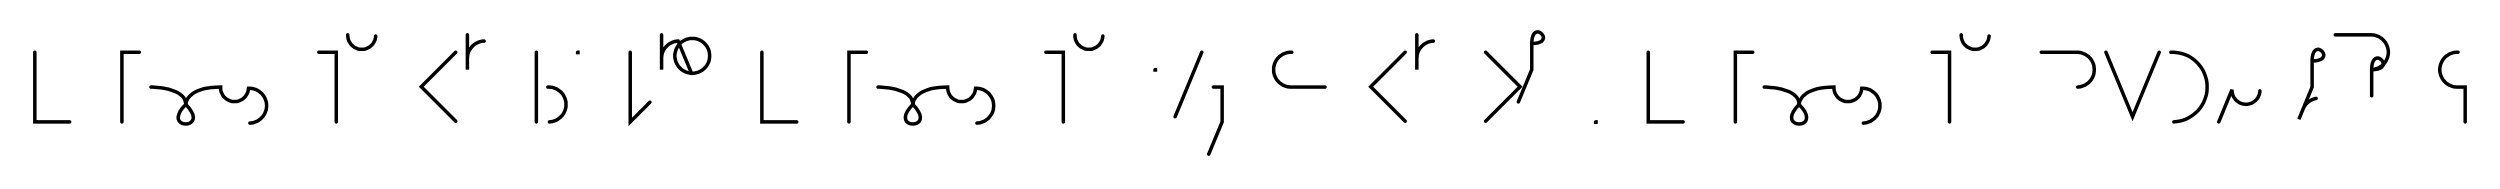 <svg xmlns="http://www.w3.org/2000/svg" width="1435.595" height="108.478" style="fill:none; stroke-linecap:round;">
    <rect width="100%" height="100%" fill="#FFFFFF" />
<path stroke="#000000" stroke-width="2" d="M 550,75" />
<path stroke="#000000" stroke-width="2" d="M 20,30 20,70 40,70" />
<path stroke="#000000" stroke-width="2" d="M 70,70" />
<path stroke="#000000" stroke-width="2" d="M 80,30 70,30 70,70" />
<path stroke="#000000" stroke-width="2" d="M 86.7,70" />
<path stroke="#000000" stroke-width="2" d="M 86.7,50" />
<path stroke="#000000" stroke-width="2" d="M 86.7,50 86.8,50 87.2,50 87.9,50 88.7,50.1 89.8,50.2 91,50.3 92.3,50.4 93.7,50.6 95.2,50.9 96.7,51.2 98.2,51.7 99.6,52.2 101,52.7 102.3,53.4 103.5,54.2 104.6,55.1 105.5,56.1 106.1,57.3 106.5,58.6 106.7,60" />
<path stroke="#000000" stroke-width="2" d="M 106.7,60 108.6,62.1 109.9,64.1 110.7,65.7 111,67.2 110.9,68.4 110.4,69.5 109.7,70.2 108.8,70.8 107.8,71.1 106.7,71.2 105.6,71.1 104.5,70.8 103.6,70.2 102.9,69.5 102.4,68.4 102.3,67.2 102.7,65.7 103.4,64 104.7,62.1 106.7,60" />
<path stroke="#000000" stroke-width="2" d="M 106.7,60 106.7,59.9 106.7,59.7 106.7,59.4 106.8,59 107,58.4 107.2,57.8 107.5,57.2 107.9,56.5 108.5,55.7 109.2,55 110,54.3 111,53.5 112.2,52.8 113.5,52.2 115.1,51.6 116.9,51 118.9,50.6 121.2,50.3 123.8,50.1 126.7,50 126.7,50.7 126.7,51.4 126.8,52.1 127,52.8 127.3,53.4 127.6,54 127.9,54.6 128.3,55.2 128.8,55.8 129.3,56.2 129.8,56.7 130.4,57.1 131,57.4 131.6,57.7 132.3,58 132.9,58.2 133.6,58.3 134.3,58.3 135,58.3 135.7,58.3 136.4,58.2 137.1,58 137.7,57.7 138.4,57.4 139,57.1 139.5,56.7 140.1,56.2 140.6,55.8 141,55.2 141.4,54.6 141.8,54 142.1,53.4 142.3,52.8 142.5,52.1 142.6,51.4 142.7,50.7 143.5,50.7 144.4,50.8 145.3,50.9 146.1,51.2 146.9,51.4 147.7,51.8 148.5,52.3 149.2,52.8 149.8,53.3 150.5,53.9 151,54.6 151.5,55.3 152,56.1 152.3,56.9 152.6,57.7 152.9,58.5 153,59.4 153.1,60.3 153.1,61.1 153,62 152.9,62.9 152.6,63.7 152.3,64.5 152,65.3 151.5,66.1 151,66.8 150.5,67.4 149.8,68.1 149.2,68.6 148.5,69.1 147.7,69.6 146.9,69.9 146.1,70.2 145.3,70.5 144.4,70.6 143.5,70.7" />
<path stroke="#000000" stroke-width="2" d="M 183.1,70" />
<path stroke="#000000" stroke-width="2" d="M 183.1,30 193.1,30 193.1,70" />
<path stroke="#000000" stroke-width="2" d="M 199.7,70" />
<path stroke="#000000" stroke-width="2" d="M 199.7,20 199.7,20.7 199.8,21.4 199.9,22.1 200.1,22.8 200.3,23.4 200.6,24 201,24.6 201.4,25.2 201.8,25.8 202.3,26.2 202.9,26.7 203.4,27.1 204,27.4 204.7,27.7 205.3,28 206,28.2 206.7,28.3 207.4,28.3 208.1,28.3 208.8,28.3 209.5,28.2 210.1,28 210.8,27.7 211.4,27.4 212,27.1 212.6,26.7 213.1,26.2 213.6,25.8 214.1,25.2 214.5,24.6 214.8,24 215.1,23.4 215.4,22.8 215.5,22.1 215.7,21.4 215.7,20.7" />
<path stroke="#000000" stroke-width="2" d="M 245.7,70" />
<path stroke="#000000" stroke-width="2" d="M 261.7,30 241.9,49.8 261.7,69.6" />
<path stroke="#000000" stroke-width="2" d="M 268.4,70" />
<path stroke="#000000" stroke-width="2" d="M 268.4,20 268.4,40 268.4,34 268.4,33.1 268.5,32.3 268.6,31.4 268.8,30.6 269.1,29.7 269.5,28.9 270,28.2 270.5,27.5 271,26.8 271.6,26.2 272.3,25.6 273,25.1 273.8,24.7 274.6,24.3 275.4,24 276.2,23.8 277.1,23.6 278,23.6" />
<path stroke="#000000" stroke-width="2" d="M 308,70" />
<path stroke="#000000" stroke-width="2" d="M 308,30 308,70" />
<path stroke="#000000" stroke-width="2" d="M 314.6,70" />
<path stroke="#000000" stroke-width="2" d="M 314.6,50 315.5,50 316.4,50.1 317.2,50.2 318.1,50.5 318.9,50.8 319.7,51.1 320.4,51.6 321.1,52.1 321.8,52.6 322.4,53.2 323,53.9 323.5,54.6 323.9,55.4 324.3,56.2 324.6,57 324.8,57.8 325,58.7 325,59.6 325,60.4 325,61.3 324.8,62.2 324.6,63 324.3,63.8 323.9,64.6 323.5,65.4 323,66.1 322.4,66.7 321.8,67.4 321.1,67.9 320.4,68.4 319.7,68.9 318.9,69.2 318.1,69.5 317.2,69.8 316.4,69.9 315.5,70" />
<path stroke="#000000" stroke-width="2" d="M 331.7,70" />
<path stroke="#000000" stroke-width="2" d="M 331.7,30 331.9,30 331.9,30.2 331.7,30.2 331.7,30" />
<path stroke="#000000" stroke-width="2" d="M 361.9,70" />
<path stroke="#000000" stroke-width="2" d="M 361.9,30 361.9,70 373.2,58.7" />
<path stroke="#000000" stroke-width="2" d="M 379.9,70" />
<path stroke="#000000" stroke-width="2" d="M 379.9,20 379.9,40 379.9,34 379.9,33.1 380,32.3 380.1,31.4 380.3,30.6 380.6,29.7 381,28.9 381.4,28.2 381.9,27.5 382.5,26.8 383.1,26.2 383.8,25.6 384.5,25.1 385.3,24.7 386.1,24.3 386.9,24 387.7,23.8 388.6,23.6 389.4,23.6 397.1,42.1 398,42.1 398.8,42 399.7,41.8 400.5,41.6 401.4,41.3 402.2,40.9 402.9,40.5 403.6,40 404.3,39.4 404.9,38.8 405.5,38.1 406,37.4 406.4,36.7 406.8,35.9 407.1,35.1 407.3,34.2 407.4,33.4 407.5,32.5 407.5,31.6 407.4,30.8 407.3,29.9 407.1,29.1 406.8,28.2 406.4,27.4 406,26.7 405.5,26 404.9,25.3 404.3,24.7 403.6,24.1 402.9,23.6 402.2,23.2 401.4,22.8 400.5,22.5 399.7,22.3 398.8,22.1 398,22.1 397.1,22.1 396.2,22.1 395.4,22.3 394.5,22.5 393.7,22.8 392.9,23.2 392.2,23.6 391.4,24.1 390.8,24.7 390.2,25.3 389.6,26 389.1,26.7 388.7,27.4 388.3,28.2 388,29.1 387.8,29.9 387.6,30.8 387.5,31.6 387.5,32.5 387.6,33.4 387.8,34.2 388,35.1 388.3,35.9 388.7,36.7 389.1,37.4 389.6,38.1 390.2,38.8 390.8,39.4 391.4,40 392.2,40.5 392.9,40.9 393.7,41.3 394.5,41.6 395.4,41.8 396.2,42 397.1,42.1" />
<path stroke="#000000" stroke-width="2" d="M 437.5,70" />
<path stroke="#000000" stroke-width="2" d="M 437.5,30 437.5,70 457.5,70" />
<path stroke="#000000" stroke-width="2" d="M 487.5,70" />
<path stroke="#000000" stroke-width="2" d="M 497.5,30 487.5,30 487.5,70" />
<path stroke="#000000" stroke-width="2" d="M 504.2,70" />
<path stroke="#000000" stroke-width="2" d="M 504.2,50" />
<path stroke="#000000" stroke-width="2" d="M 504.2,50 504.3,50 504.8,50 505.4,50 506.3,50.1 507.3,50.2 508.5,50.3 509.8,50.4 511.2,50.6 512.7,50.9 514.2,51.2 515.7,51.7 517.2,52.2 518.6,52.7 519.9,53.4 521.1,54.2 522.1,55.1 523,56.1 523.6,57.3 524,58.6 524.2,60" />
<path stroke="#000000" stroke-width="2" d="M 524.2,60 526.1,62.1 527.4,64.1 528.2,65.7 528.5,67.2 528.4,68.4 528,69.5 527.3,70.2 526.4,70.8 525.3,71.1 524.2,71.2 523.1,71.1 522,70.8 521.1,70.2 520.4,69.5 520,68.4 519.9,67.2 520.2,65.7 521,64 522.3,62.1 524.2,60" />
<path stroke="#000000" stroke-width="2" d="M 524.2,60 524.2,59.9 524.2,59.7 524.3,59.4 524.4,59 524.5,58.4 524.7,57.8 525,57.2 525.5,56.5 526,55.7 526.7,55 527.5,54.3 528.5,53.5 529.7,52.8 531.1,52.2 532.6,51.6 534.4,51 536.5,50.6 538.8,50.3 541.3,50.1 544.2,50 544.2,50.7 544.3,51.4 544.4,52.1 544.6,52.8 544.8,53.4 545.1,54 545.4,54.6 545.8,55.2 546.3,55.8 546.8,56.2 547.3,56.7 547.9,57.1 548.5,57.4 549.1,57.7 549.8,58 550.5,58.2 551.1,58.3 551.8,58.3 552.5,58.3 553.2,58.3 553.9,58.2 554.6,58 555.2,57.7 555.9,57.4 556.5,57.1 557.1,56.7 557.6,56.2 558.1,55.8 558.5,55.2 558.9,54.6 559.3,54 559.6,53.4 559.8,52.8 560,52.1 560.1,51.4 560.2,50.7 561,50.7 561.9,50.8 562.8,50.9 563.6,51.2 564.4,51.4 565.2,51.8 566,52.3 566.7,52.8 567.4,53.3 568,53.9 568.5,54.6 569,55.3 569.5,56.1 569.9,56.9 570.2,57.7 570.4,58.5 570.5,59.4 570.6,60.3 570.6,61.1 570.5,62 570.4,62.9 570.2,63.7 569.9,64.5 569.5,65.3 569,66.1 568.5,66.8 568,67.4 567.4,68.1 566.7,68.6 566,69.1 565.2,69.6 564.4,69.9 563.6,70.2 562.8,70.5 561.9,70.6 561,70.7" />
<path stroke="#000000" stroke-width="2" d="M 600.6,70" />
<path stroke="#000000" stroke-width="2" d="M 600.6,30 610.6,30 610.6,70" />
<path stroke="#000000" stroke-width="2" d="M 617.3,70" />
<path stroke="#000000" stroke-width="2" d="M 617.3,20 617.3,20.7 617.3,21.4 617.5,22.1 617.6,22.8 617.9,23.4 618.2,24 618.5,24.6 618.9,25.2 619.4,25.8 619.9,26.2 620.4,26.7 621,27.1 621.6,27.4 622.2,27.7 622.9,28 623.5,28.2 624.2,28.3 624.9,28.3 625.6,28.3 626.3,28.3 627,28.2 627.7,28 628.3,27.7 629,27.4 629.6,27.1 630.1,26.7 630.7,26.2 631.2,25.8 631.6,25.2 632,24.6 632.4,24 632.7,23.4 632.9,22.8 633.1,22.1 633.2,21.4 633.3,20.7" />
<path stroke="#000000" stroke-width="2" d="M 663.3,70" />
<path stroke="#000000" stroke-width="2" d="M 663.3,40 663.5,40 663.5,40.2 663.3,40.2 663.3,40" />
<path stroke="#000000" stroke-width="2" d="M 670.1,70" />
<path stroke="#000000" stroke-width="2" d="M 690.1,30 674.8,67" />
<path stroke="#000000" stroke-width="2" d="M 696.8,70" />
<path stroke="#000000" stroke-width="2" d="M 696.8,50 701.8,50 701.8,70 694.1,88.5" />
<path stroke="#000000" stroke-width="2" d="M 731.8,70" />
<path stroke="#000000" stroke-width="2" d="M 741.8,30 740.9,30 740,30.1 739.2,30.2 738.3,30.5 737.5,30.8 736.7,31.1 736,31.6 735.3,32.1 734.6,32.6 734,33.2 733.4,33.9 732.9,34.6 732.5,35.4 732.1,36.2 731.8,37 731.6,37.8 731.4,38.7 731.4,39.6 731.4,40.4 731.4,41.3 731.6,42.2 731.8,43 732.1,43.8 732.5,44.6 732.9,45.4 733.4,46.1 734,46.7 734.6,47.4 735.3,47.9 736,48.4 736.7,48.9 737.5,49.2 738.3,49.5 739.2,49.8 740,49.9 740.9,50 760.9,50" />
<path stroke="#000000" stroke-width="2" d="M 790.9,70" />
<path stroke="#000000" stroke-width="2" d="M 806.9,30 787.1,49.8 806.9,69.6" />
<path stroke="#000000" stroke-width="2" d="M 813.6,70" />
<path stroke="#000000" stroke-width="2" d="M 813.6,20 813.6,40 813.6,34 813.6,33.1 813.7,32.3 813.8,31.4 814,30.6 814.3,29.7 814.7,28.9 815.1,28.2 815.6,27.5 816.2,26.8 816.8,26.2 817.5,25.6 818.2,25.1 819,24.7 819.7,24.3 820.6,24 821.4,23.8 822.3,23.6 823.1,23.6" />
<path stroke="#000000" stroke-width="2" d="M 853.1,70" />
<path stroke="#000000" stroke-width="2" d="M 853.1,30 872.9,49.8 853.1,69.6" />
<path stroke="#000000" stroke-width="2" d="M 879.6,70" />
<path stroke="#000000" stroke-width="2" d="M 879.6,25" />
<path stroke="#000000" stroke-width="2" d="M 879.6,25 881.6,24.9 883.2,24.6 884.5,24.1 885.4,23.6 885.9,22.9 886.2,22.2 886.3,21.4 886.1,20.7 885.7,20 885.2,19.4 884.6,18.9 883.9,18.5 883.2,18.3 882.4,18.4 881.7,18.7 881,19.2 880.5,20.1 880,21.4 879.7,23 879.6,25 879.6,40 871.9,58.5" />
<path stroke="#000000" stroke-width="2" d="M 916.3,70" />
<path stroke="#000000" stroke-width="2" d="M 916.3,70 916.5,70 916.5,70.2 916.3,70.2 916.3,70" />
<path stroke="#000000" stroke-width="2" d="M 946.5,70" />
<path stroke="#000000" stroke-width="2" d="M 946.5,30 946.5,70 966.5,70" />
<path stroke="#000000" stroke-width="2" d="M 996.5,70" />
<path stroke="#000000" stroke-width="2" d="M 1006.5,30 996.5,30 996.5,70" />
<path stroke="#000000" stroke-width="2" d="M 1013.1,70" />
<path stroke="#000000" stroke-width="2" d="M 1013.1,50" />
<path stroke="#000000" stroke-width="2" d="M 1013.1,50 1013.3,50 1013.7,50 1014.3,50 1015.2,50.1 1016.2,50.2 1017.4,50.3 1018.8,50.4 1020.2,50.6 1021.6,50.9 1023.1,51.2 1024.6,51.7 1026.1,52.2 1027.5,52.7 1028.8,53.4 1030,54.2 1031,55.1 1031.9,56.1 1032.6,57.3 1033,58.6 1033.1,60" />
<path stroke="#000000" stroke-width="2" d="M 1033.1,60 1035,62.1 1036.4,64.1 1037.1,65.7 1037.4,67.2 1037.3,68.4 1036.9,69.5 1036.2,70.2 1035.3,70.8 1034.2,71.1 1033.1,71.2 1032,71.1 1031,70.8 1030.1,70.2 1029.3,69.5 1028.9,68.4 1028.8,67.2 1029.1,65.7 1029.9,64 1031.2,62.1 1033.1,60" />
<path stroke="#000000" stroke-width="2" d="M 1033.1,60 1033.1,59.9 1033.1,59.7 1033.2,59.4 1033.3,59 1033.4,58.4 1033.7,57.8 1034,57.2 1034.4,56.5 1034.9,55.7 1035.6,55 1036.5,54.3 1037.4,53.5 1038.6,52.8 1040,52.2 1041.6,51.6 1043.4,51 1045.4,50.6 1047.7,50.3 1050.3,50.1 1053.1,50 1053.1,50.7 1053.2,51.4 1053.3,52.1 1053.5,52.8 1053.7,53.4 1054,54 1054.4,54.6 1054.8,55.2 1055.2,55.8 1055.7,56.2 1056.2,56.7 1056.8,57.1 1057.4,57.4 1058.1,57.7 1058.7,58 1059.4,58.2 1060.1,58.3 1060.8,58.3 1061.5,58.3 1062.2,58.3 1062.8,58.2 1063.5,58 1064.2,57.7 1064.8,57.4 1065.4,57.1 1066,56.7 1066.5,56.2 1067,55.8 1067.5,55.2 1067.9,54.6 1068.2,54 1068.5,53.4 1068.7,52.8 1068.9,52.1 1069,51.4 1069.1,50.7 1070,50.7 1070.8,50.8 1071.7,50.9 1072.6,51.2 1073.4,51.4 1074.2,51.8 1074.9,52.3 1075.6,52.8 1076.3,53.3 1076.9,53.9 1077.5,54.6 1078,55.3 1078.4,56.1 1078.8,56.9 1079.1,57.7 1079.3,58.5 1079.5,59.4 1079.5,60.3 1079.5,61.1 1079.5,62 1079.3,62.9 1079.1,63.7 1078.8,64.5 1078.4,65.3 1078,66.1 1077.5,66.8 1076.9,67.4 1076.3,68.1 1075.6,68.6 1074.9,69.1 1074.2,69.6 1073.4,69.9 1072.6,70.2 1071.7,70.5 1070.8,70.6 1070,70.7" />
<path stroke="#000000" stroke-width="2" d="M 1109.5,70" />
<path stroke="#000000" stroke-width="2" d="M 1109.5,30 1119.5,30 1119.5,70" />
<path stroke="#000000" stroke-width="2" d="M 1126.2,70" />
<path stroke="#000000" stroke-width="2" d="M 1126.2,20 1126.2,20.7 1126.3,21.4 1126.4,22.1 1126.6,22.8 1126.8,23.4 1127.1,24 1127.4,24.6 1127.8,25.2 1128.3,25.8 1128.8,26.2 1129.3,26.7 1129.9,27.1 1130.5,27.4 1131.1,27.7 1131.8,28 1132.5,28.2 1133.1,28.3 1133.8,28.3 1134.5,28.3 1135.2,28.3 1135.9,28.2 1136.6,28 1137.3,27.7 1137.9,27.4 1138.5,27.1 1139.1,26.7 1139.6,26.2 1140.1,25.8 1140.5,25.2 1140.9,24.6 1141.3,24 1141.6,23.4 1141.8,22.8 1142,22.1 1142.1,21.4 1142.2,20.7" />
<path stroke="#000000" stroke-width="2" d="M 1172.2,70" />
<path stroke="#000000" stroke-width="2" d="M 1172.2,30 1192.2,30 1193.1,30 1193.9,30.1 1194.8,30.2 1195.6,30.5 1196.4,30.8 1197.2,31.1 1198,31.6 1198.7,32.1 1199.4,32.6 1200,33.2 1200.6,33.9 1201.1,34.6 1201.5,35.4 1201.9,36.2 1202.2,37 1202.4,37.8 1202.5,38.7 1202.6,39.6 1202.6,40.4 1202.5,41.3 1202.4,42.2 1202.2,43 1201.9,43.8 1201.5,44.6 1201.1,45.4 1200.6,46.1 1200,46.7 1199.4,47.4 1198.7,47.9 1198,48.4 1197.2,48.9 1196.4,49.2 1195.6,49.5 1194.8,49.8 1193.9,49.9 1193.1,50" />
<path stroke="#000000" stroke-width="2" d="M 1209.3,70" />
<path stroke="#000000" stroke-width="2" d="M 1209.3,30 1224.6,67 1239.9,30" />
<path stroke="#000000" stroke-width="2" d="M 1246.6,70" />
<path stroke="#000000" stroke-width="2" d="M 1246.6,30 1248.3,30 1250,30.2 1251.8,30.5 1253.4,30.9 1255.1,31.5 1256.7,32.2 1258.2,33.1 1259.6,34.1 1260.9,35.2 1262.2,36.5 1263.3,37.8 1264.3,39.2 1265.2,40.7 1265.9,42.3 1266.5,44 1267,45.7 1267.3,47.4 1267.4,49.1 1267.4,50.9 1267.3,52.6 1267,54.3 1266.5,56 1265.9,57.6 1265.2,59.2 1264.3,60.7 1263.3,62.2 1262.2,63.5 1260.9,64.7 1259.6,65.8 1258.2,66.8 1256.7,67.7 1255.1,68.5 1253.4,69.1 1251.8,69.5 1250,69.8 1248.3,70" />
<path stroke="#000000" stroke-width="2" d="M 1274.1,70" />
<path stroke="#000000" stroke-width="2" d="M 1274.1,70 1281.7,51.5 1281.7,52.2 1281.8,52.9 1281.9,53.6 1282.1,54.3 1282.3,54.9 1282.6,55.6 1283,56.2 1283.4,56.7 1283.8,57.3 1284.3,57.8 1284.9,58.2 1285.4,58.6 1286,59 1286.7,59.3 1287.3,59.5 1288,59.7 1288.7,59.8 1289.4,59.9 1290.1,59.9 1290.8,59.8 1291.5,59.7 1292.1,59.5 1292.8,59.3 1293.4,59 1294,58.6 1294.6,58.2 1295.1,57.8 1295.6,57.3 1296.1,56.7 1296.5,56.2 1296.8,55.6 1297.1,54.9 1297.4,54.3 1297.5,53.6 1297.7,52.9 1297.7,52.2" />
<path stroke="#000000" stroke-width="2" d="M 1327.7,70" />
<path stroke="#000000" stroke-width="2" d="M 1327.7,35" />
<path stroke="#000000" stroke-width="2" d="M 1327.7,35 1329.8,34.9 1331.4,34.6 1332.6,34.1 1333.5,33.6 1334,32.9 1334.3,32.2 1334.4,31.4 1334.2,30.7 1333.8,30 1333.3,29.4 1332.7,28.9 1332,28.5 1331.3,28.3 1330.6,28.4 1329.8,28.7 1329.2,29.2 1328.6,30.1 1328.1,31.4 1327.8,33 1327.7,35 1327.7,50 1320.1,68.5 1322.4,62.9 1322.7,62.1 1323.1,61.4 1323.6,60.6 1324.1,59.9 1324.7,59.3 1325.3,58.7 1326,58.2 1326.8,57.7 1327.5,57.3 1328.3,57 1329.2,56.7 1330,56.5" />
<path stroke="#000000" stroke-width="2" d="M 1341,70" />
<path stroke="#000000" stroke-width="2" d="M 1341,20 1361,20 1361.9,20 1362.8,20.1 1363.6,20.2 1364.5,20.5 1365.3,20.8 1366.1,21.1 1366.8,21.6 1367.6,22.1 1368.2,22.6 1368.8,23.2 1369.4,23.9 1369.9,24.6 1370.3,25.4 1370.7,26.2 1371,27 1371.2,27.8 1371.4,28.7 1371.5,29.6 1371.5,30.4 1371.4,31.3 1371.2,32.2 1371,33 1370.7,33.8 1370.3,34.6 1369.9,35.4 1369.4,36.1 1368.8,36.7 1368.2,37.4 1367.6,37.9 1366.8,38.4 1366.1,38.9 1365.3,39.2 1364.5,39.5 1363.6,39.8 1362.8,39.9 1361.9,40" />
<path stroke="#000000" stroke-width="2" d="M 1361.9,40 1363.9,39.9 1365.6,39.6 1366.8,39.1 1367.7,38.5 1368.2,37.9 1368.5,37.1 1368.6,36.4 1368.4,35.7 1368,35 1367.5,34.4 1366.9,33.9 1366.2,33.5 1365.5,33.3 1364.7,33.4 1364,33.7 1363.4,34.2 1362.8,35.1 1362.3,36.3 1362,38 1361.9,40 1361.9,55" />
<path stroke="#000000" stroke-width="2" d="M 1401.5,70" />
<path stroke="#000000" stroke-width="2" d="M 1411.5,30 1410.6,30 1409.7,30.1 1408.9,30.2 1408,30.5 1407.2,30.8 1406.4,31.1 1405.7,31.6 1404.9,32.1 1404.3,32.6 1403.7,33.2 1403.1,33.9 1402.6,34.6 1402.2,35.4 1401.8,36.2 1401.5,37 1401.3,37.8 1401.1,38.7 1401,39.6 1401,40.4 1401.1,41.3 1401.3,42.2 1401.5,43 1401.8,43.8 1402.2,44.6 1402.6,45.4 1403.1,46.1 1403.7,46.7 1404.3,47.4 1404.9,47.9 1405.7,48.4 1406.4,48.9 1407.2,49.2 1408,49.5 1408.9,49.8 1409.7,49.9 1410.6,50 1415.6,50 1415.6,70" />
<path stroke="#000000" stroke-width="2" d="M 1445.6,70" />
</svg>